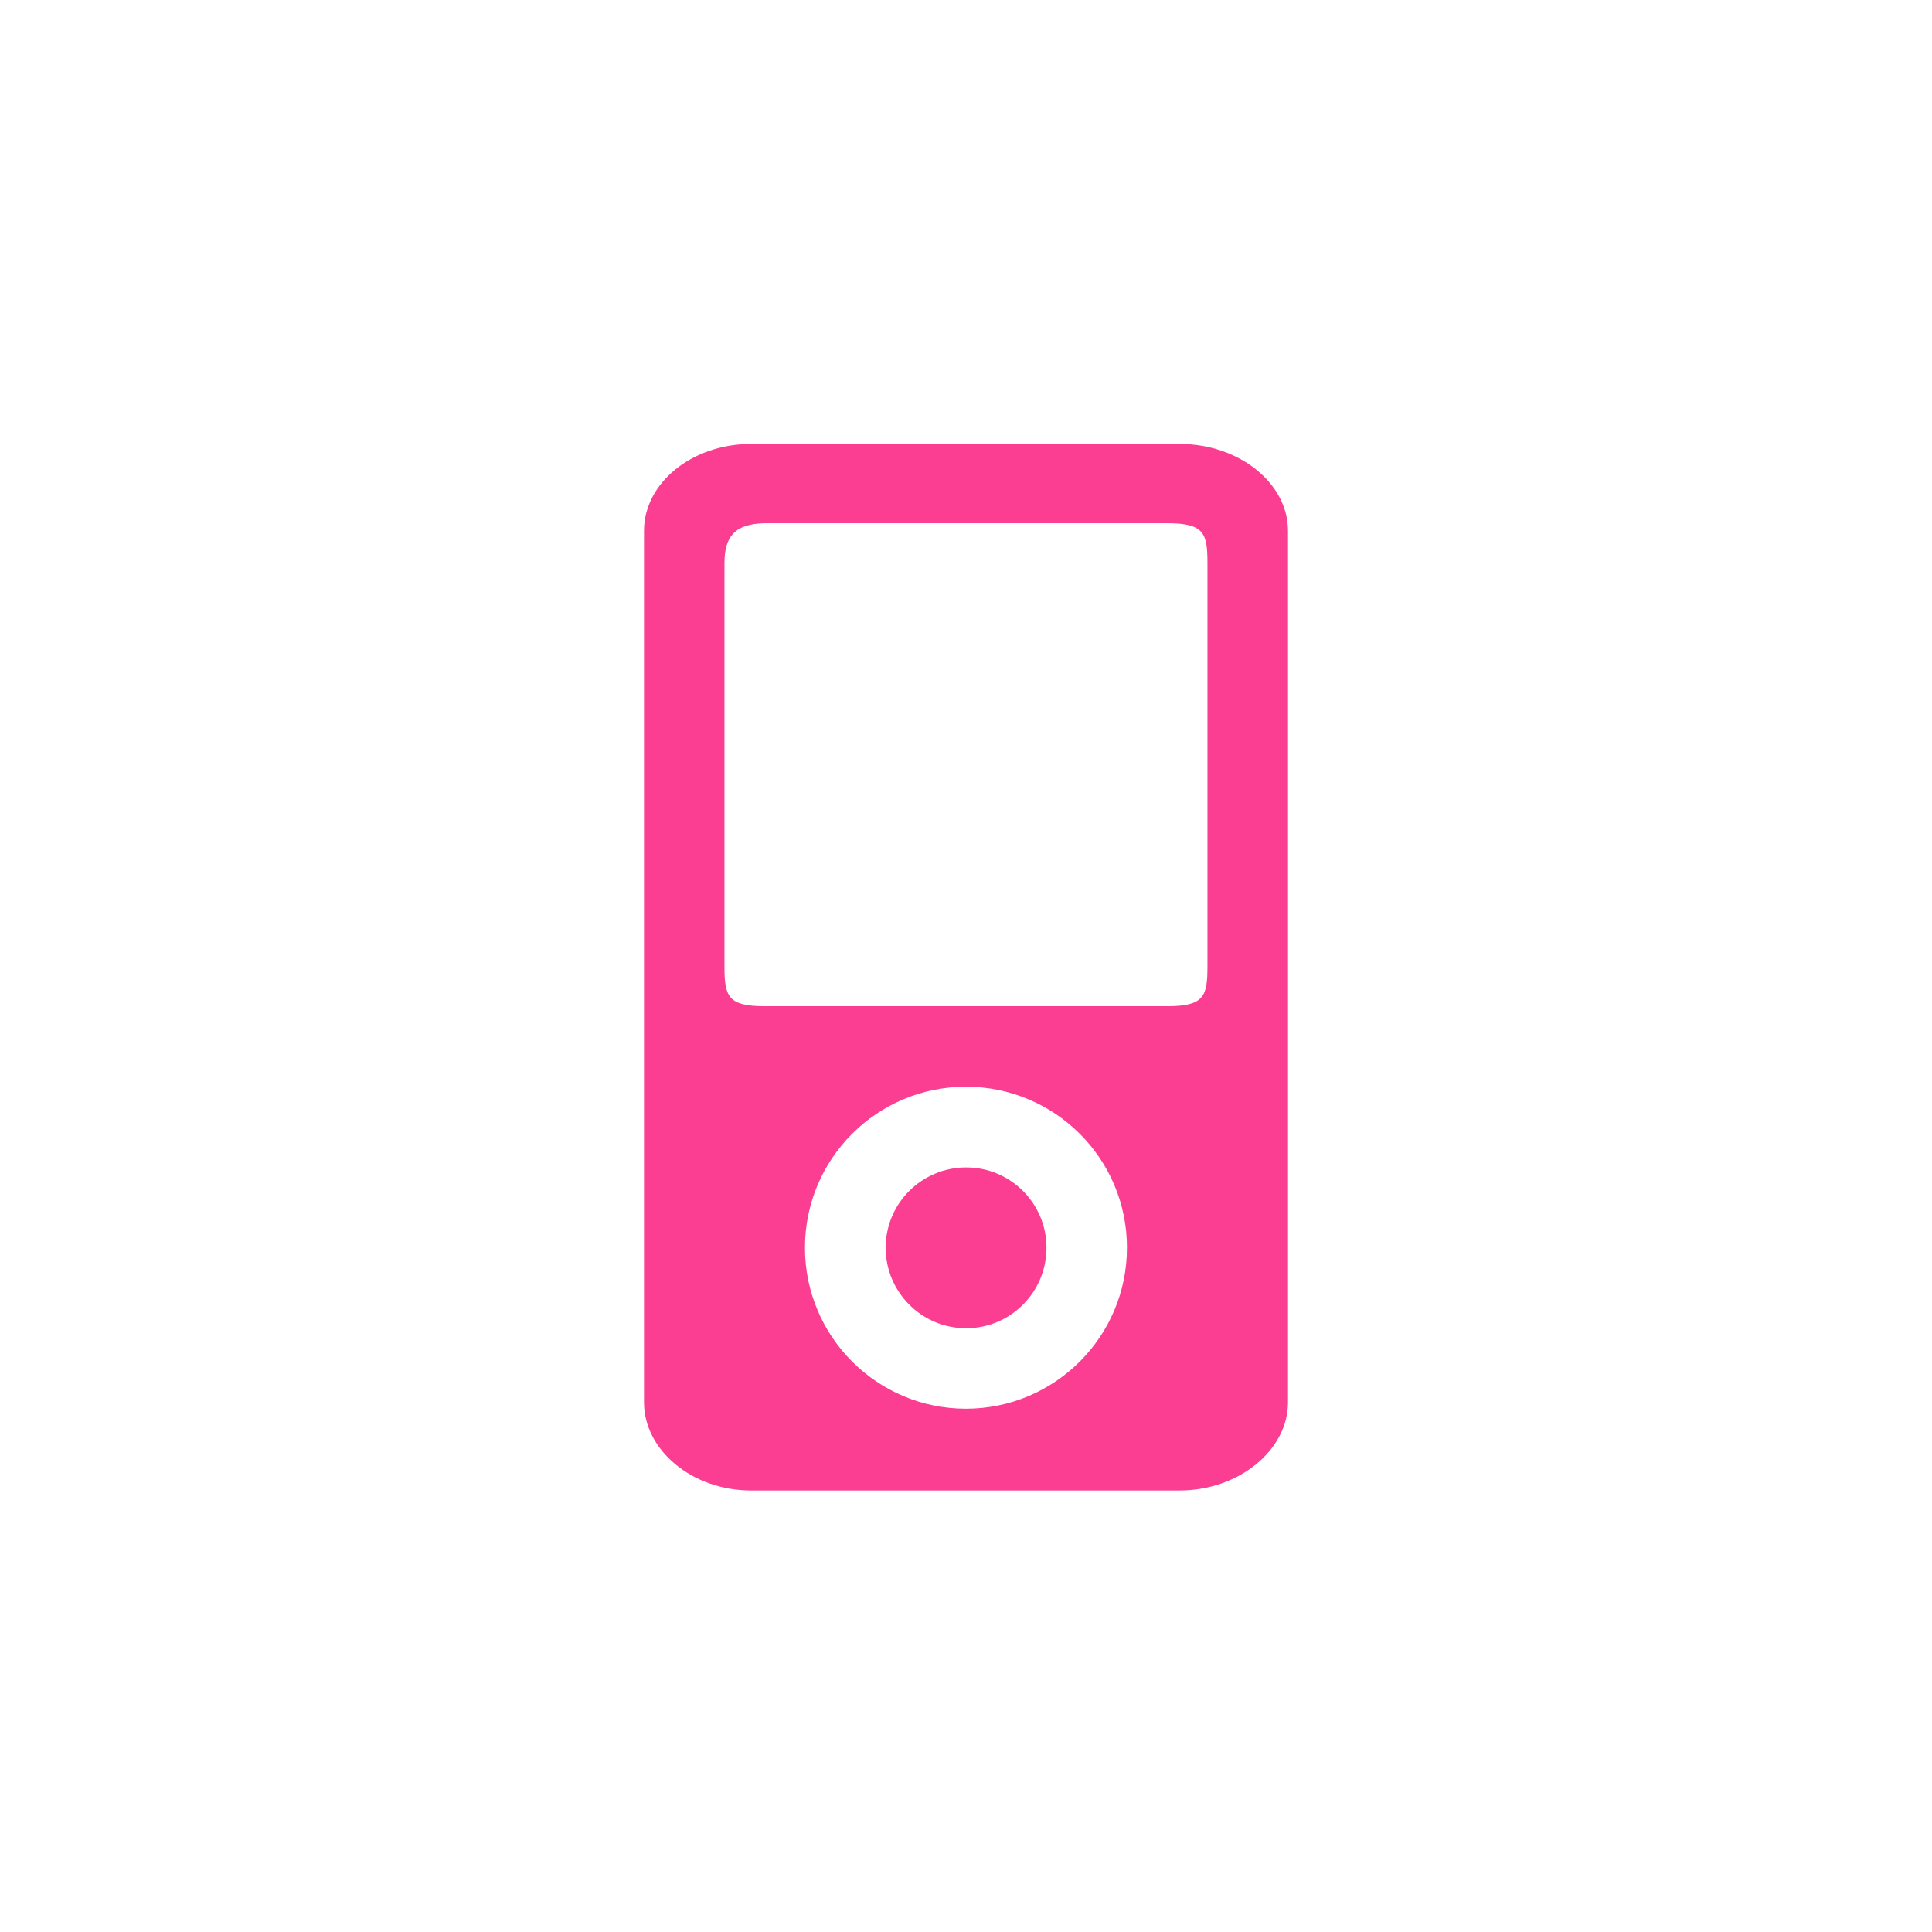 <!-- color: #eeeeee --><svg xmlns="http://www.w3.org/2000/svg" viewBox="0 0 48 48"><g><path d="m 18.656 11.03 c -1.461 0 -2.656 0.969 -2.656 2.156 l 0 21.656 c 0 1.184 1.195 2.188 2.656 2.188 l 10.656 0 c 1.461 0 2.688 -1 2.688 -2.188 l 0 -21.656 c 0 -1.191 -1.227 -2.156 -2.688 -2.156 m -10.313 1.969 l 10 0 c 0.922 0 1 0.25 1 1 l 0 10 c 0 0.75 -0.078 1 -1 1 l -10 0 c -0.922 0 -1 -0.25 -1 -1 l 0 -10 c 0 -0.656 0.242 -0.984 1 -1 m 5 14 c 2.211 0 4 1.789 4 4 c 0 2.207 -1.789 4 -4 4 c -2.211 0 -4 -1.793 -4 -4 c 0 -2.211 1.789 -4 4 -4 m 0 0" fill="#fc3e92" stroke="none" fill-rule="evenodd" fill-opacity="1"/><path d="m 26 31 c 0 1.105 -0.895 2 -1.996 2 c -1.105 0 -2 -0.898 -2 -2 c 0 -1.105 0.898 -1.996 2 -1.996 c 1.105 0 1.996 0.895 1.996 1.996 m 0 0" fill="#fc3e92" stroke="none" fill-rule="evenodd" fill-opacity="1"/></g></svg>